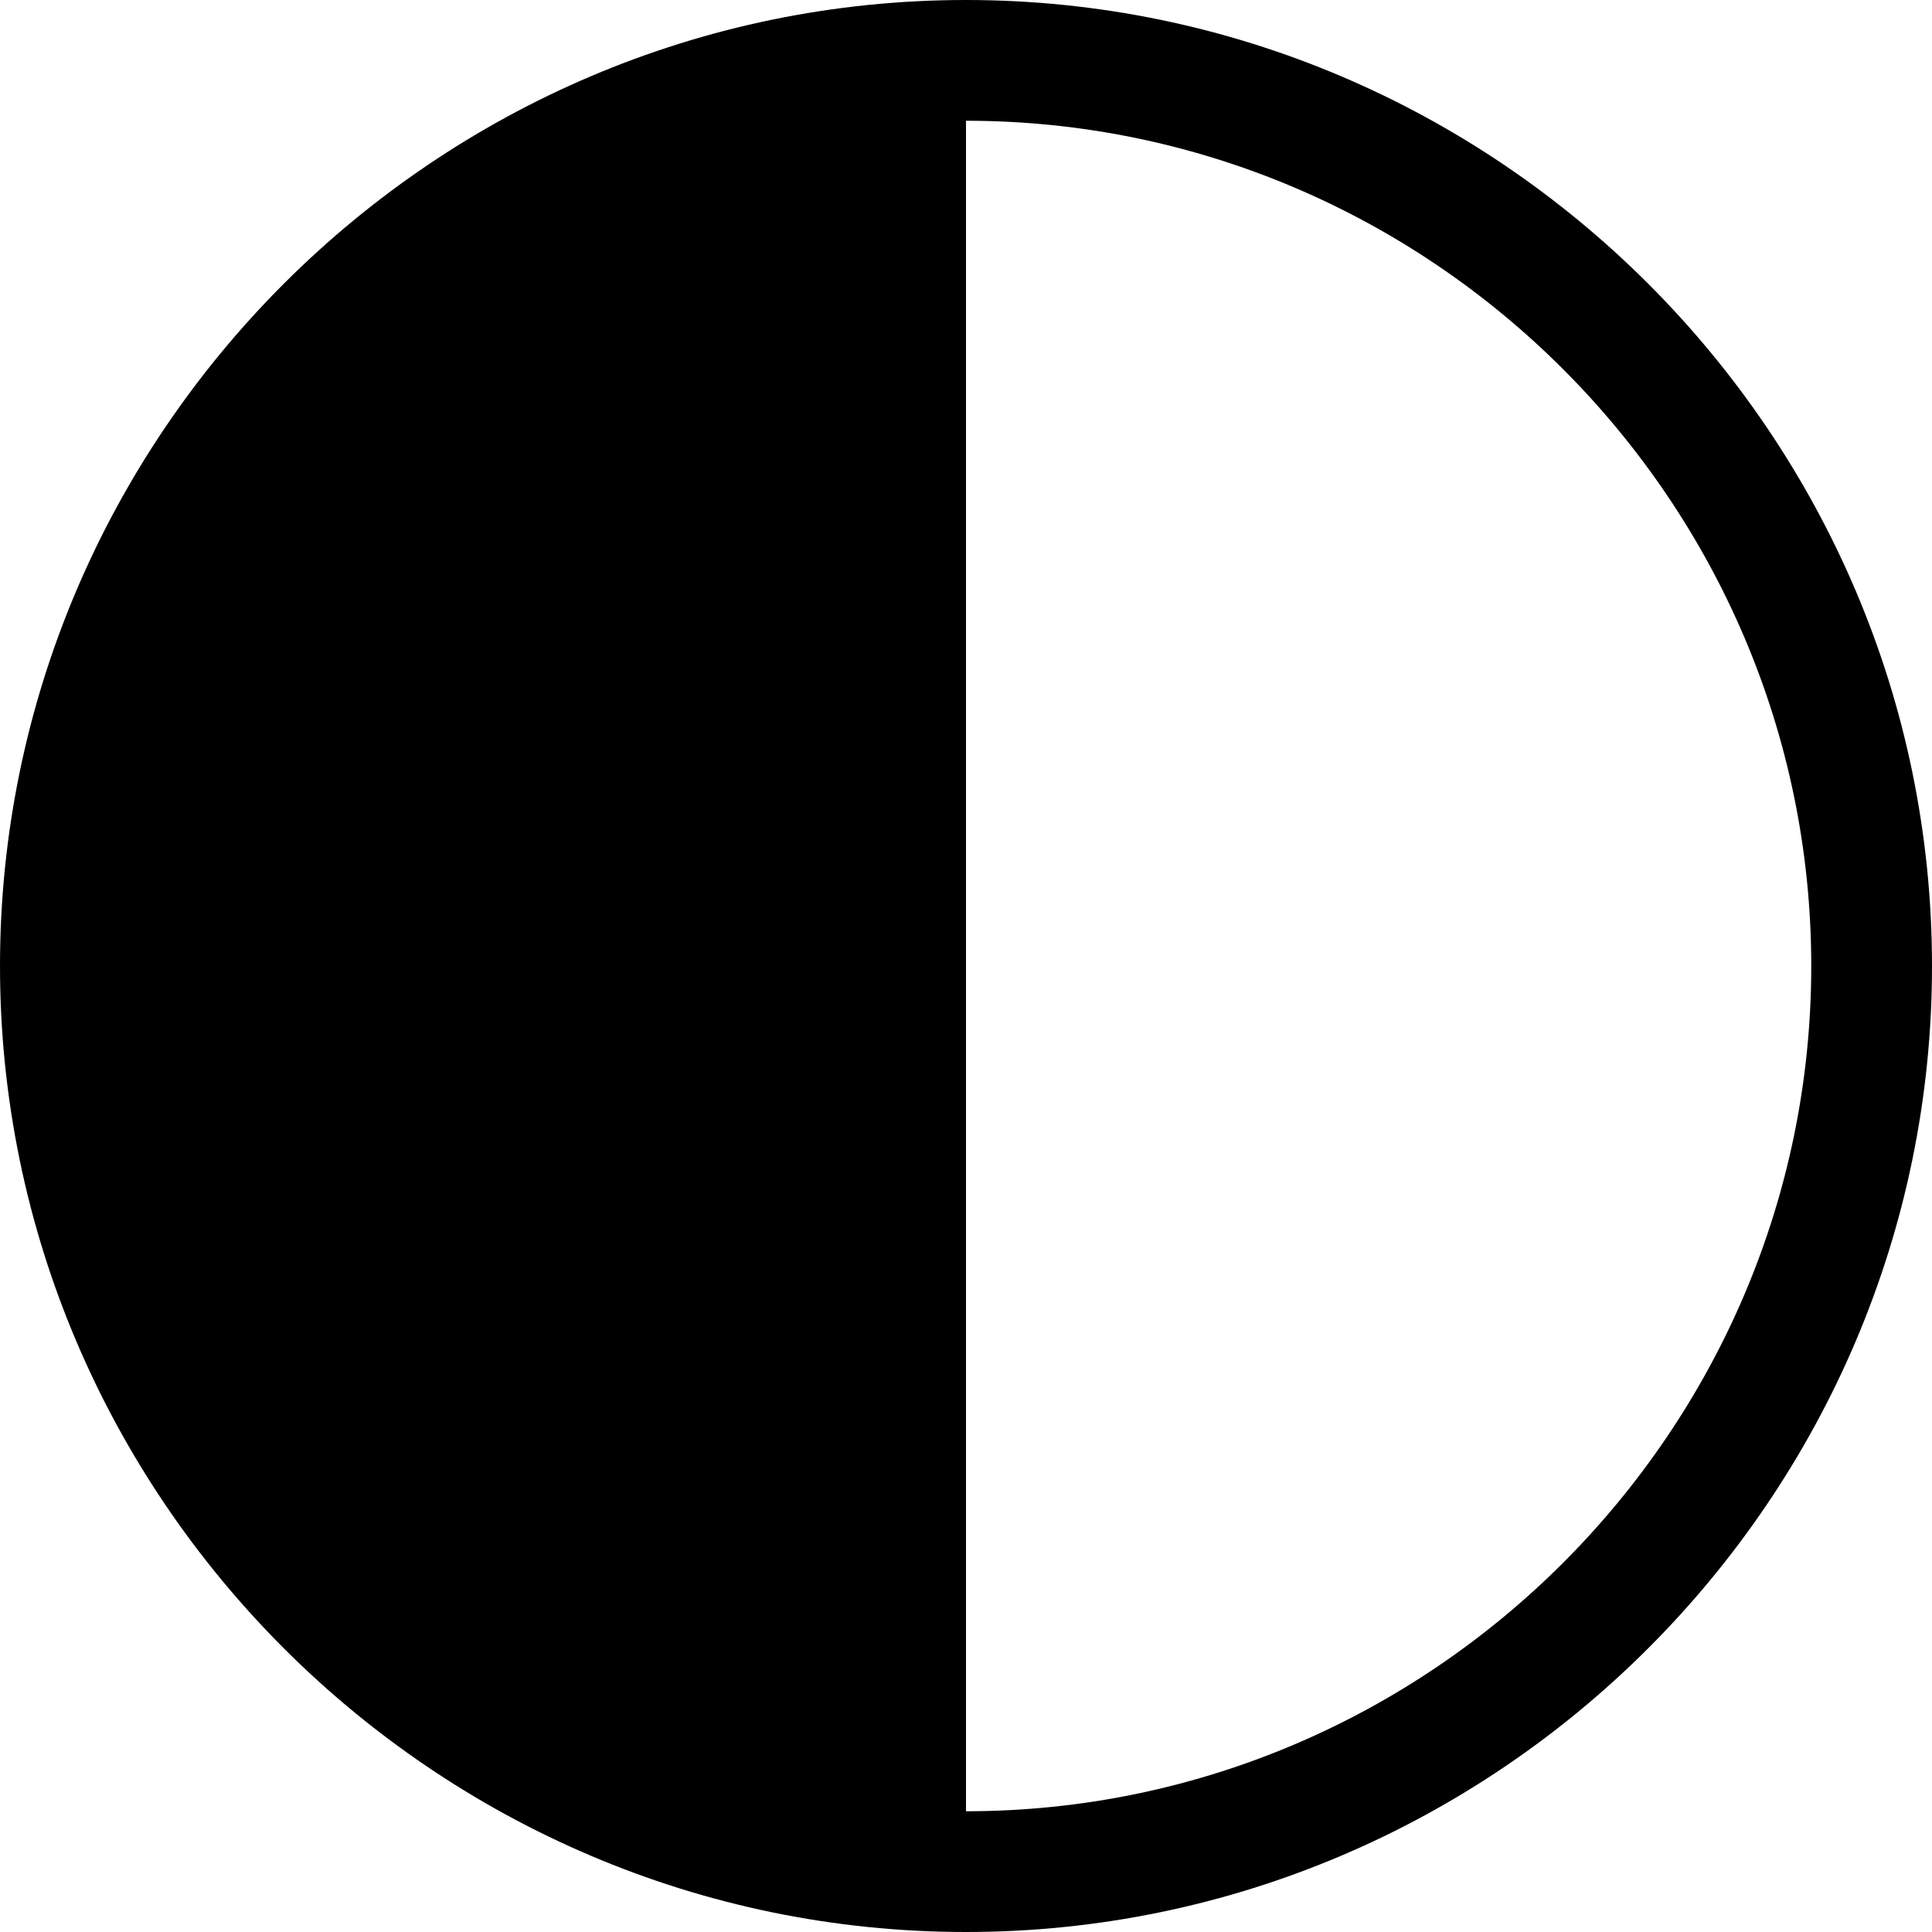 <svg viewBox='0 0 32 32' xmlns='http://www.w3.org/2000/svg'>
<!--
  Puxl icons 1.0 - https://puxl.io/puxl-icons
  Created by @MrKanuel. Brought by The Puxl Clan, with love from Basque Country.
  Puxl icons is licensed under the MIT License (MIT) - Copyright © 2018 Puxl
  https://github.com/puxl/puxl-icons/blob/master/LICENSE
-->

  <g id='contrast' aria-labelledby='t-contrast d-contrast'>
    <title id='t-contrast'>Contrast</title>
    <desc id='d-contrast'>A circle split into two halves. Left half black, right half white.</desc>
    <path d='M16,0C7.2,0,0,7.2,0,16s7.2,16,16,16s16-7.2,16-16S24.8,0,16,0z M16,30V2c7.7,0,14,6.3,14,14 S23.7,30,16,30z'/>
  </g>

</svg>
